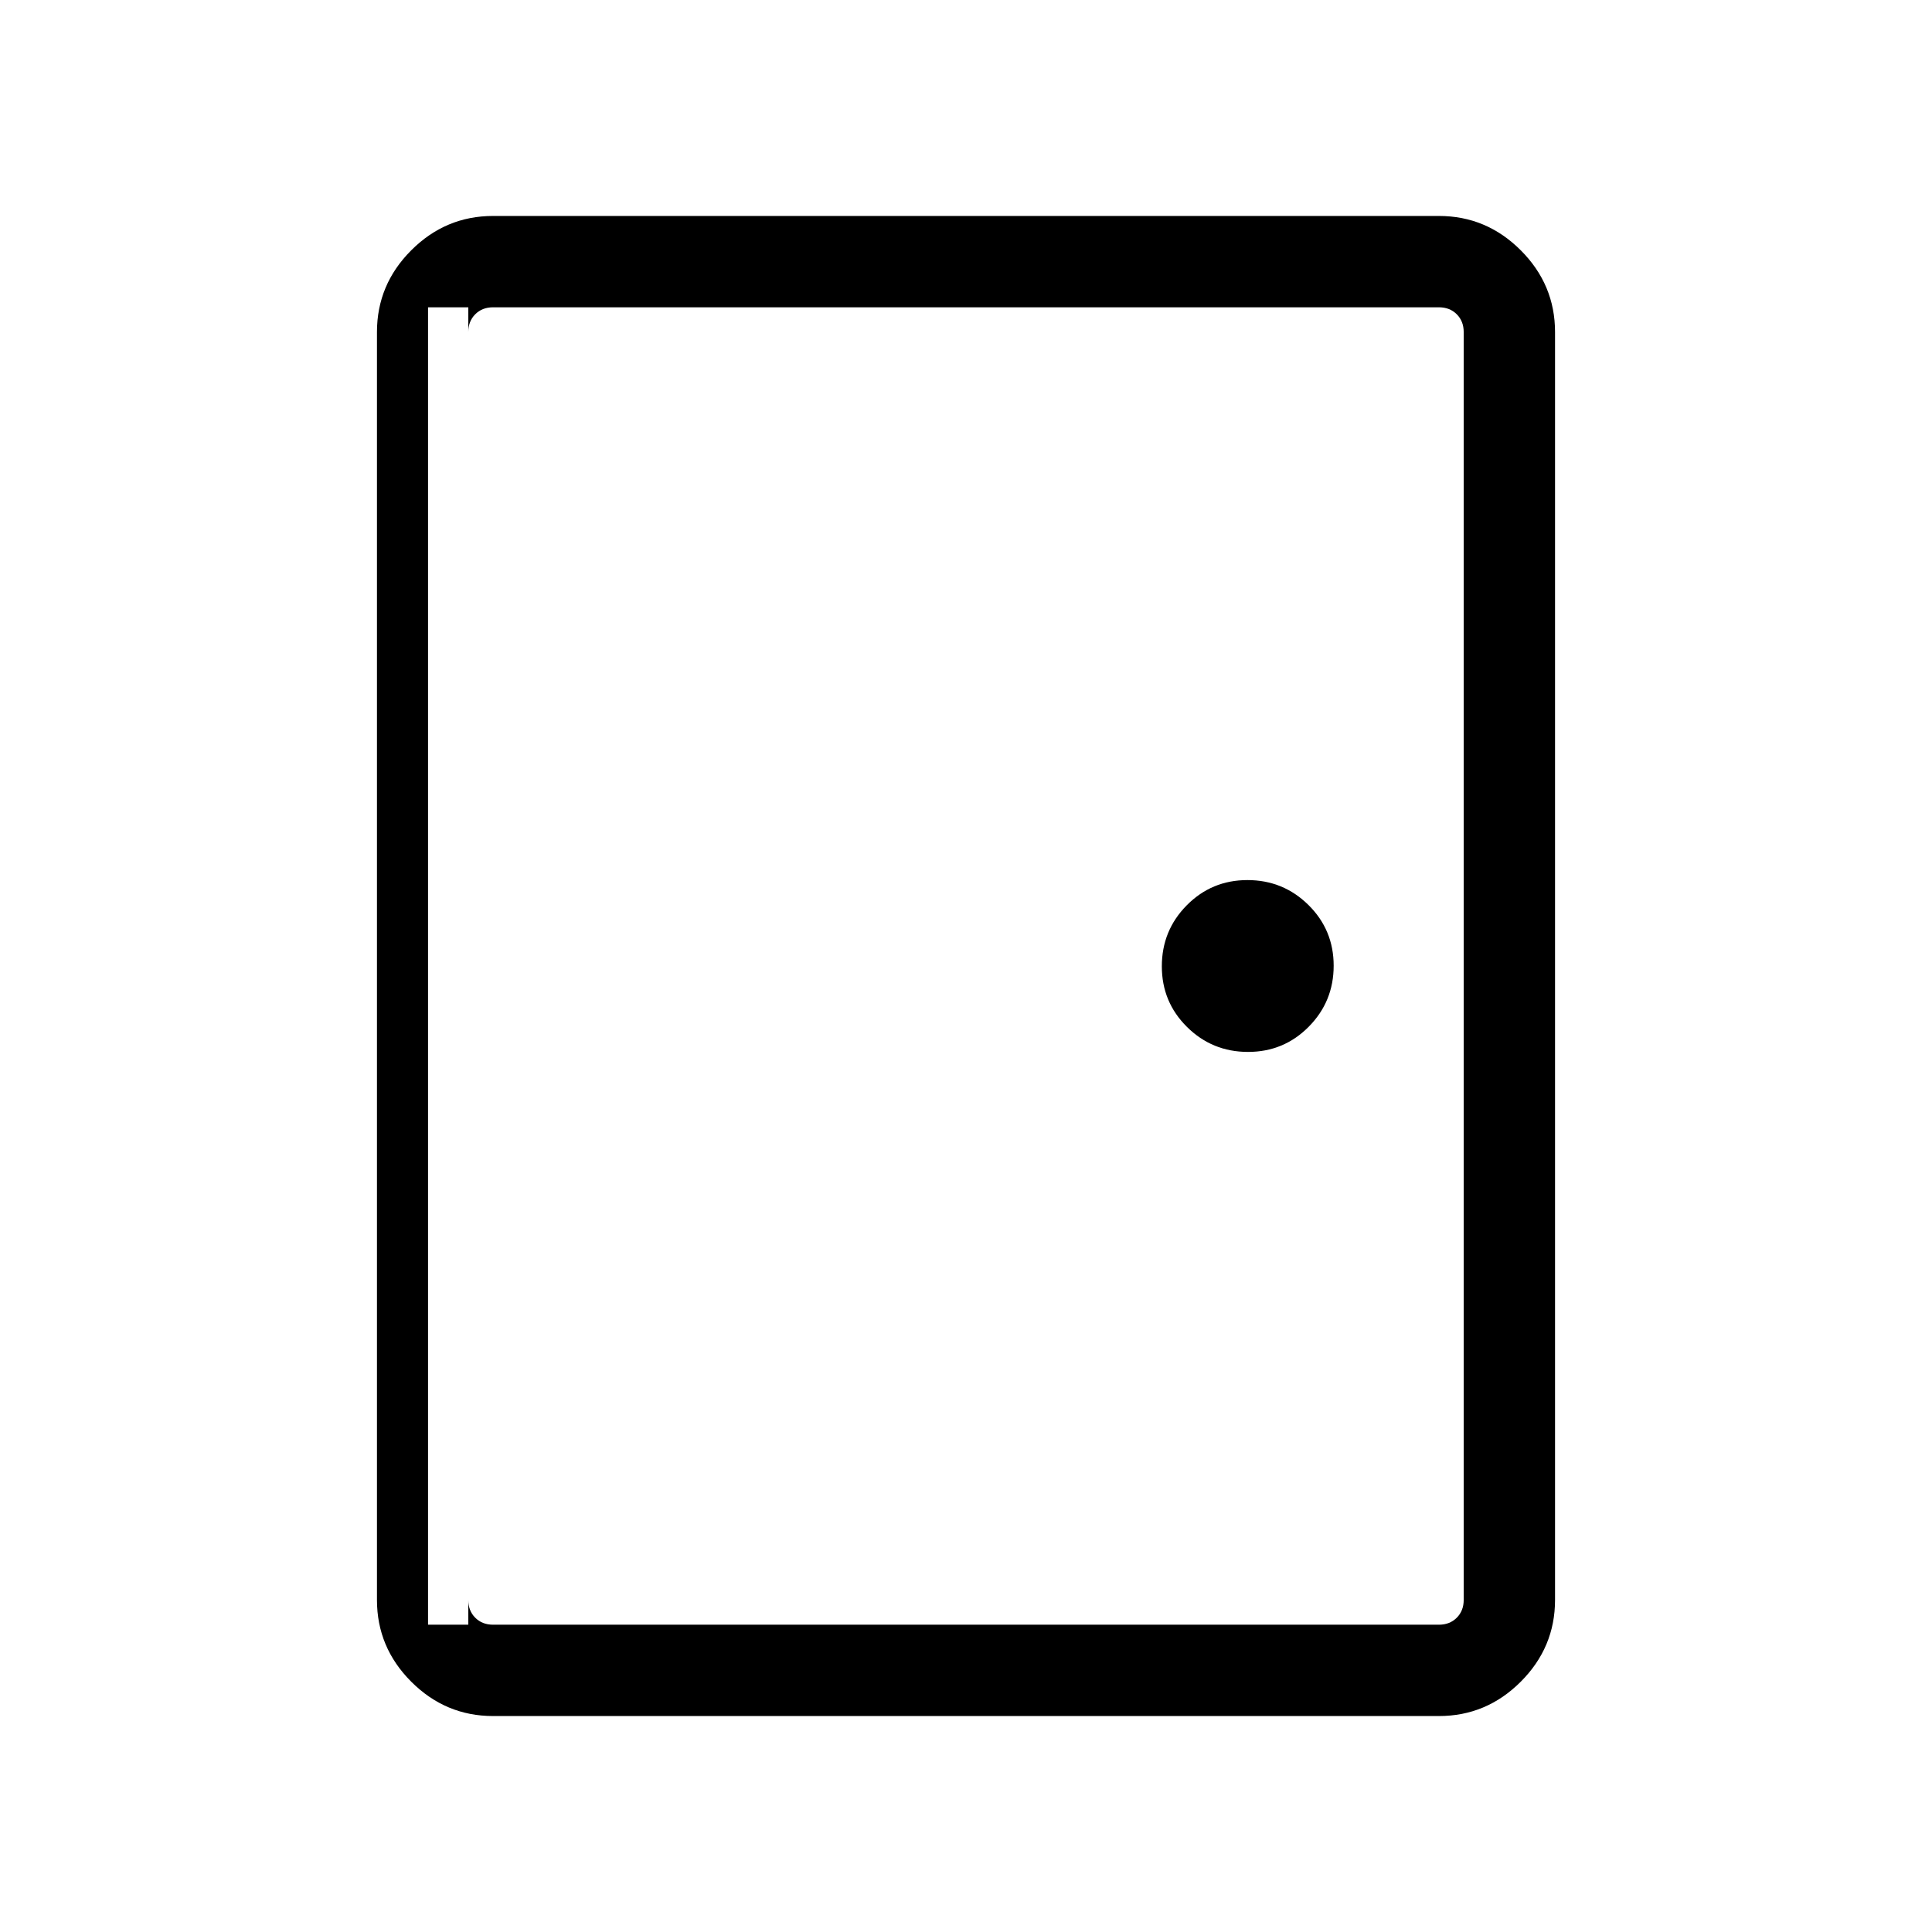 <svg xmlns="http://www.w3.org/2000/svg" width="48" height="48" viewBox="0 -960 960 960"><path d="M245.001-107.309q-23.596 0-40.644-17.048t-17.048-40.644v-629.998q0-23.596 17.048-40.644t40.644-17.048h469.998q23.596 0 40.644 17.048t17.048 40.644v629.998q0 23.596-17.048 40.644t-40.644 17.048H245.001Zm0-45.384h469.998q5.385 0 8.847-3.461 3.461-3.462 3.461-8.847v-629.998q0-5.385-3.461-8.847-3.462-3.461-8.847-3.461H245.001q-5.385 0-8.847 3.461-3.461 3.462-3.461 8.847v629.998q0 5.385 3.461 8.847 3.462 3.461 8.847 3.461ZM620.14-437.308q17.783 0 30.167-12.525 12.385-12.525 12.385-30.307 0-17.783-12.525-30.167-12.525-12.385-30.307-12.385-17.783 0-30.167 12.525-12.385 12.525-12.385 30.307 0 17.783 12.525 30.167 12.525 12.385 30.307 12.385ZM232.693-807.307h-20.002v654.614h20.002v-654.614Z"/></svg>